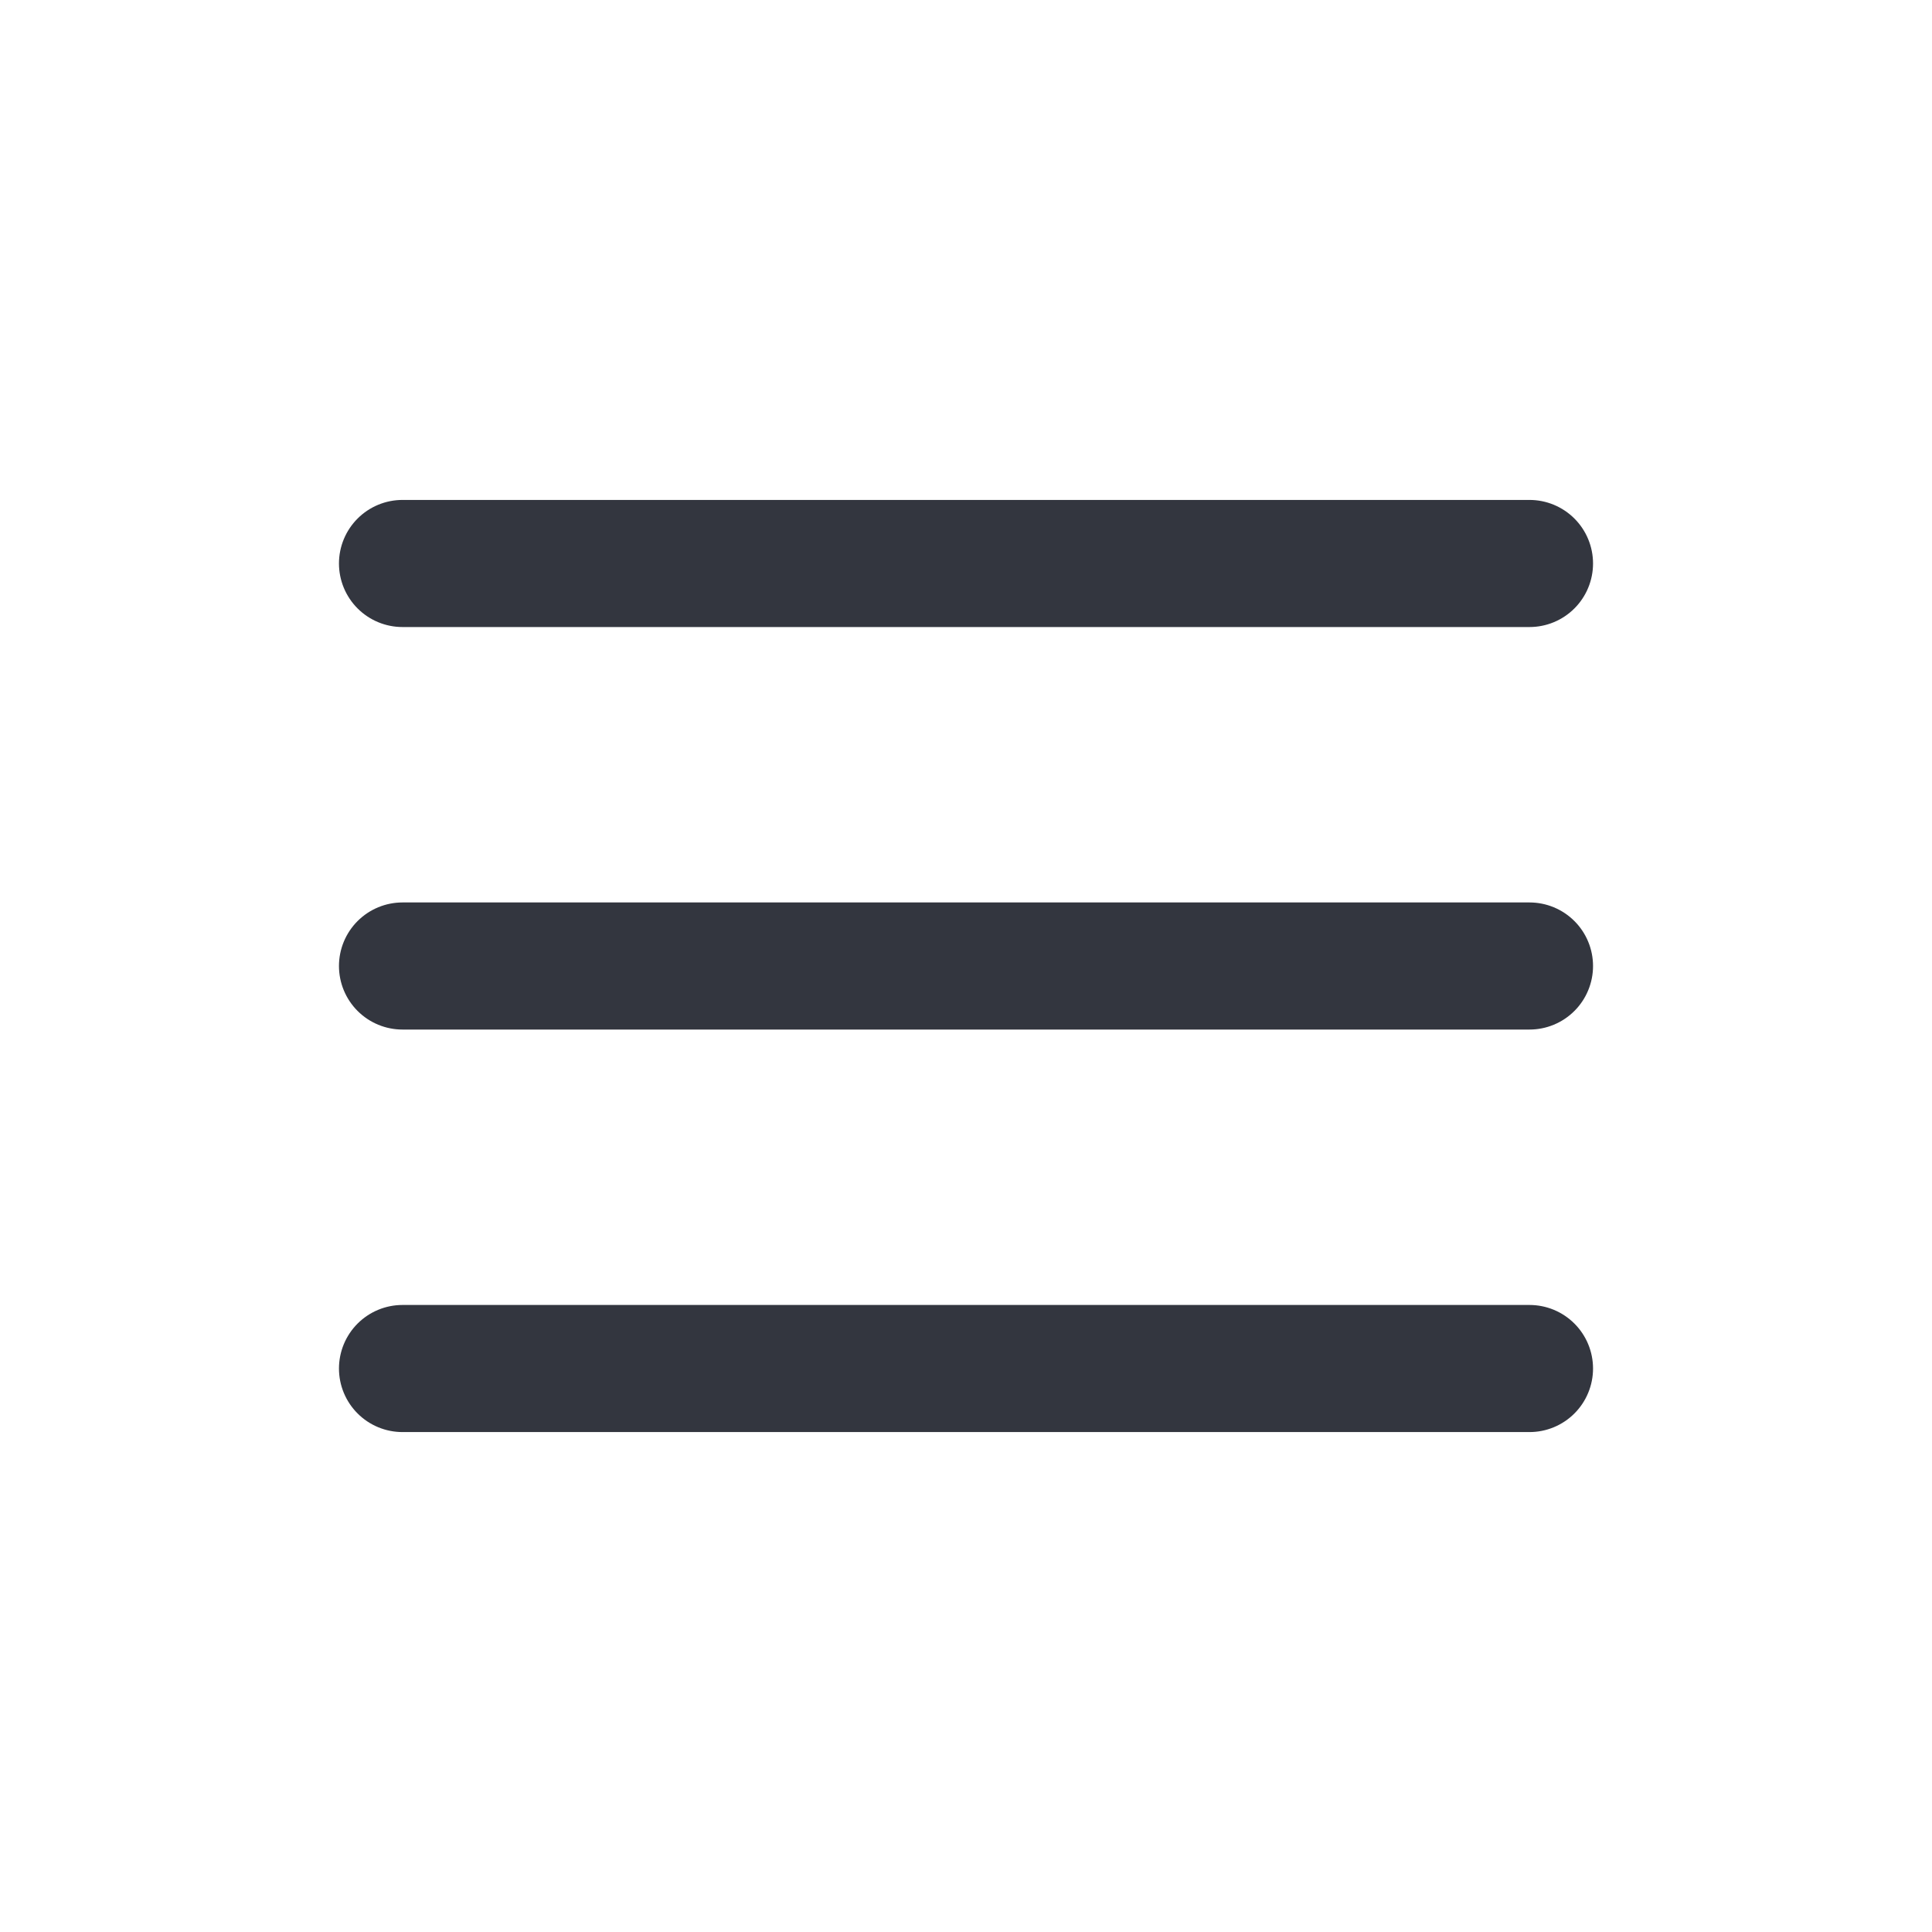 <svg width="38" height="38" viewBox="0 0 38 38" fill="none" xmlns="http://www.w3.org/2000/svg">
<g id="Menu">
<path id="Vector 7" d="M7.917 11.083H30.083" stroke="#33363F" stroke-width="2.5" stroke-linecap="round"/>
<path id="Vector 8" d="M7.917 19H30.083" stroke="#33363F" stroke-width="2.5" stroke-linecap="round"/>
<path id="Vector 9" d="M7.917 26.917H30.083" stroke="#33363F" stroke-width="2.5" stroke-linecap="round"/>
</g>
</svg>
